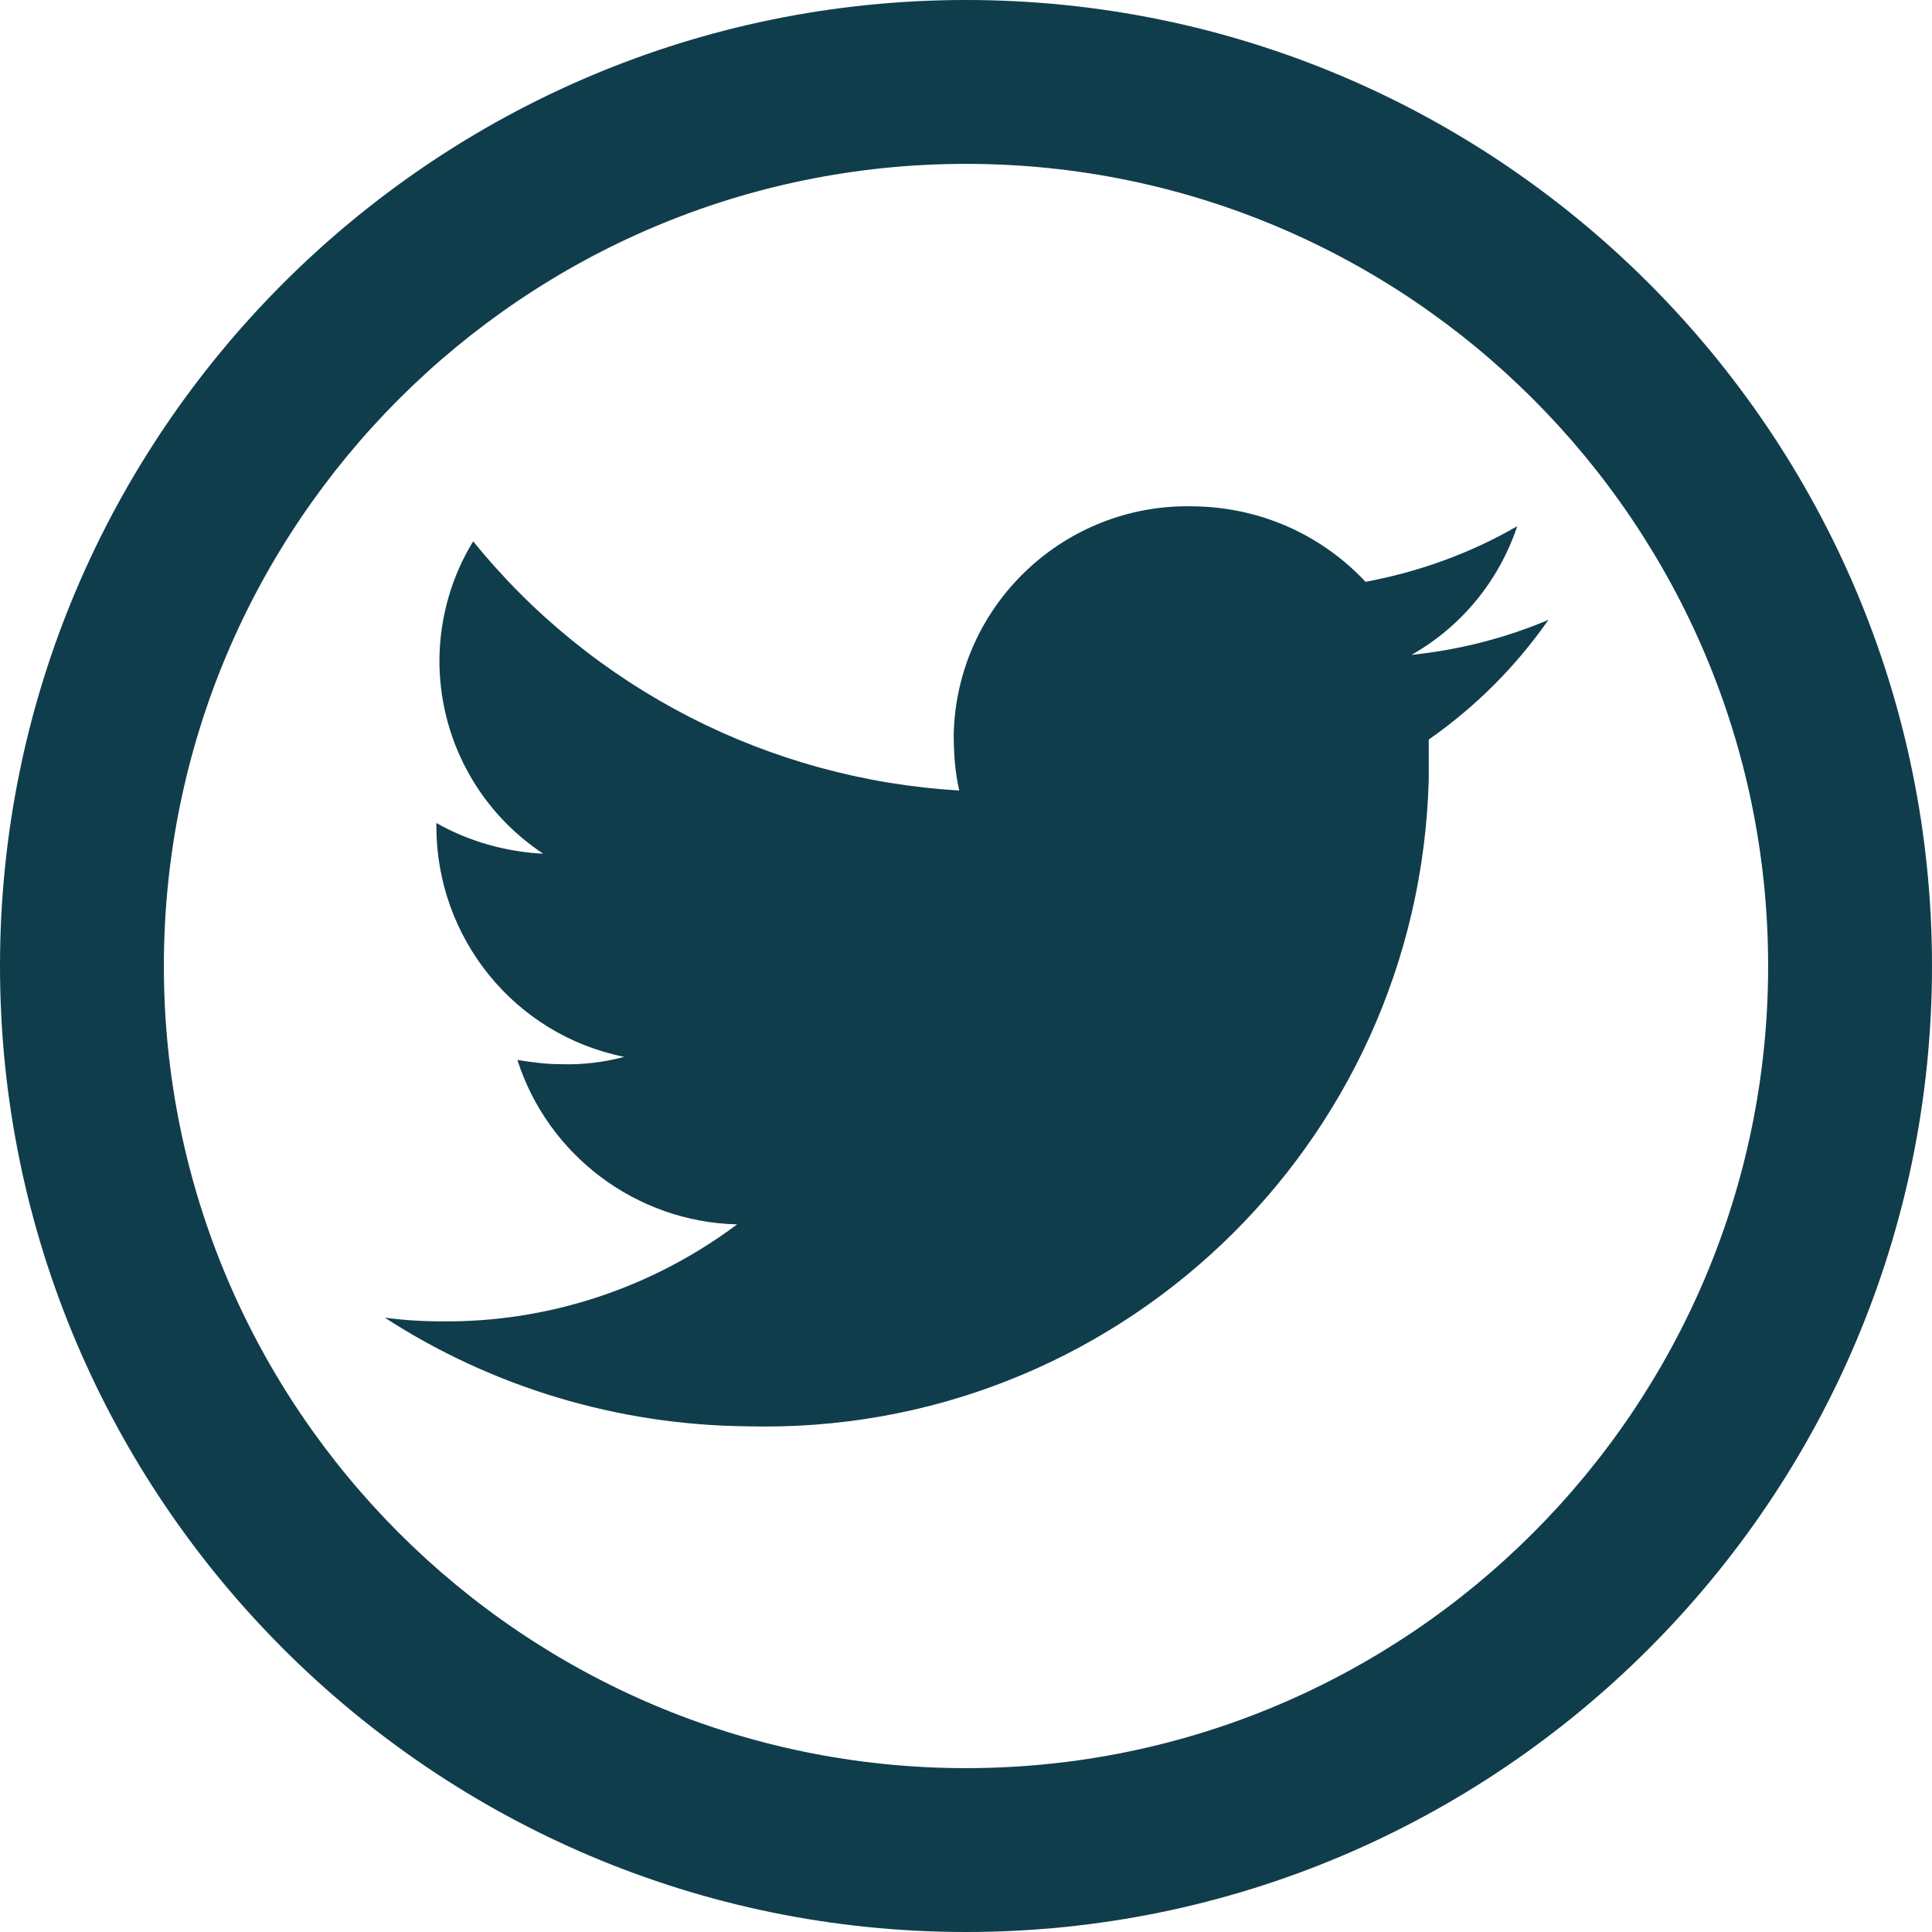 <?xml version="1.0" encoding="UTF-8"?>
<svg id="Ebene_2" data-name="Ebene 2" xmlns="http://www.w3.org/2000/svg" viewBox="0 0 31.48 31.48">
  <defs>
    <style>
      .cls-1 {
        fill: #103d4c;
      }
    </style>
  </defs>
  <g id="Ebene_1-2" data-name="Ebene 1">
    <g id="Twitter">
      <g id="Ellipse_9" data-name="Ellipse 9">
        <path class="cls-1" d="m15.74,31.48C7.06,31.48,0,24.42,0,15.74S7.06,0,15.74,0s15.74,7.06,15.74,15.74-7.06,15.74-15.74,15.74Zm0-28.81c-7.21,0-13.07,5.86-13.07,13.07s5.86,13.07,13.07,13.07,13.07-5.86,13.07-13.07S22.95,2.67,15.74,2.67Z"/>
      </g>
      <path id="Pfad_207" data-name="Pfad 207" class="cls-1" d="m24.71,8.58c-.76.44-1.6.74-2.46.9-.73-.78-1.74-1.22-2.81-1.23-2.1-.05-3.85,1.61-3.9,3.71,0,.31.02.62.09.92-3.09-.18-5.97-1.65-7.92-4.06-.35.57-.54,1.23-.55,1.91-.01,1.28.62,2.47,1.69,3.18-.61-.03-1.21-.2-1.74-.5v.05c0,1.82,1.27,3.4,3.06,3.76-.33.09-.68.13-1.02.12-.24,0-.49-.03-.72-.07.5,1.56,1.94,2.64,3.58,2.68-1.39,1.04-3.08,1.6-4.82,1.58-.31,0-.62-.02-.92-.06,1.76,1.14,3.81,1.75,5.9,1.77,5.98.16,10.95-4.56,11.11-10.54,0-.05,0-.11,0-.16,0-.16,0-.33,0-.49.76-.53,1.42-1.19,1.95-1.95-.71.3-1.46.49-2.23.57.81-.46,1.42-1.2,1.72-2.09"/>
    </g>
  </g>
</svg>